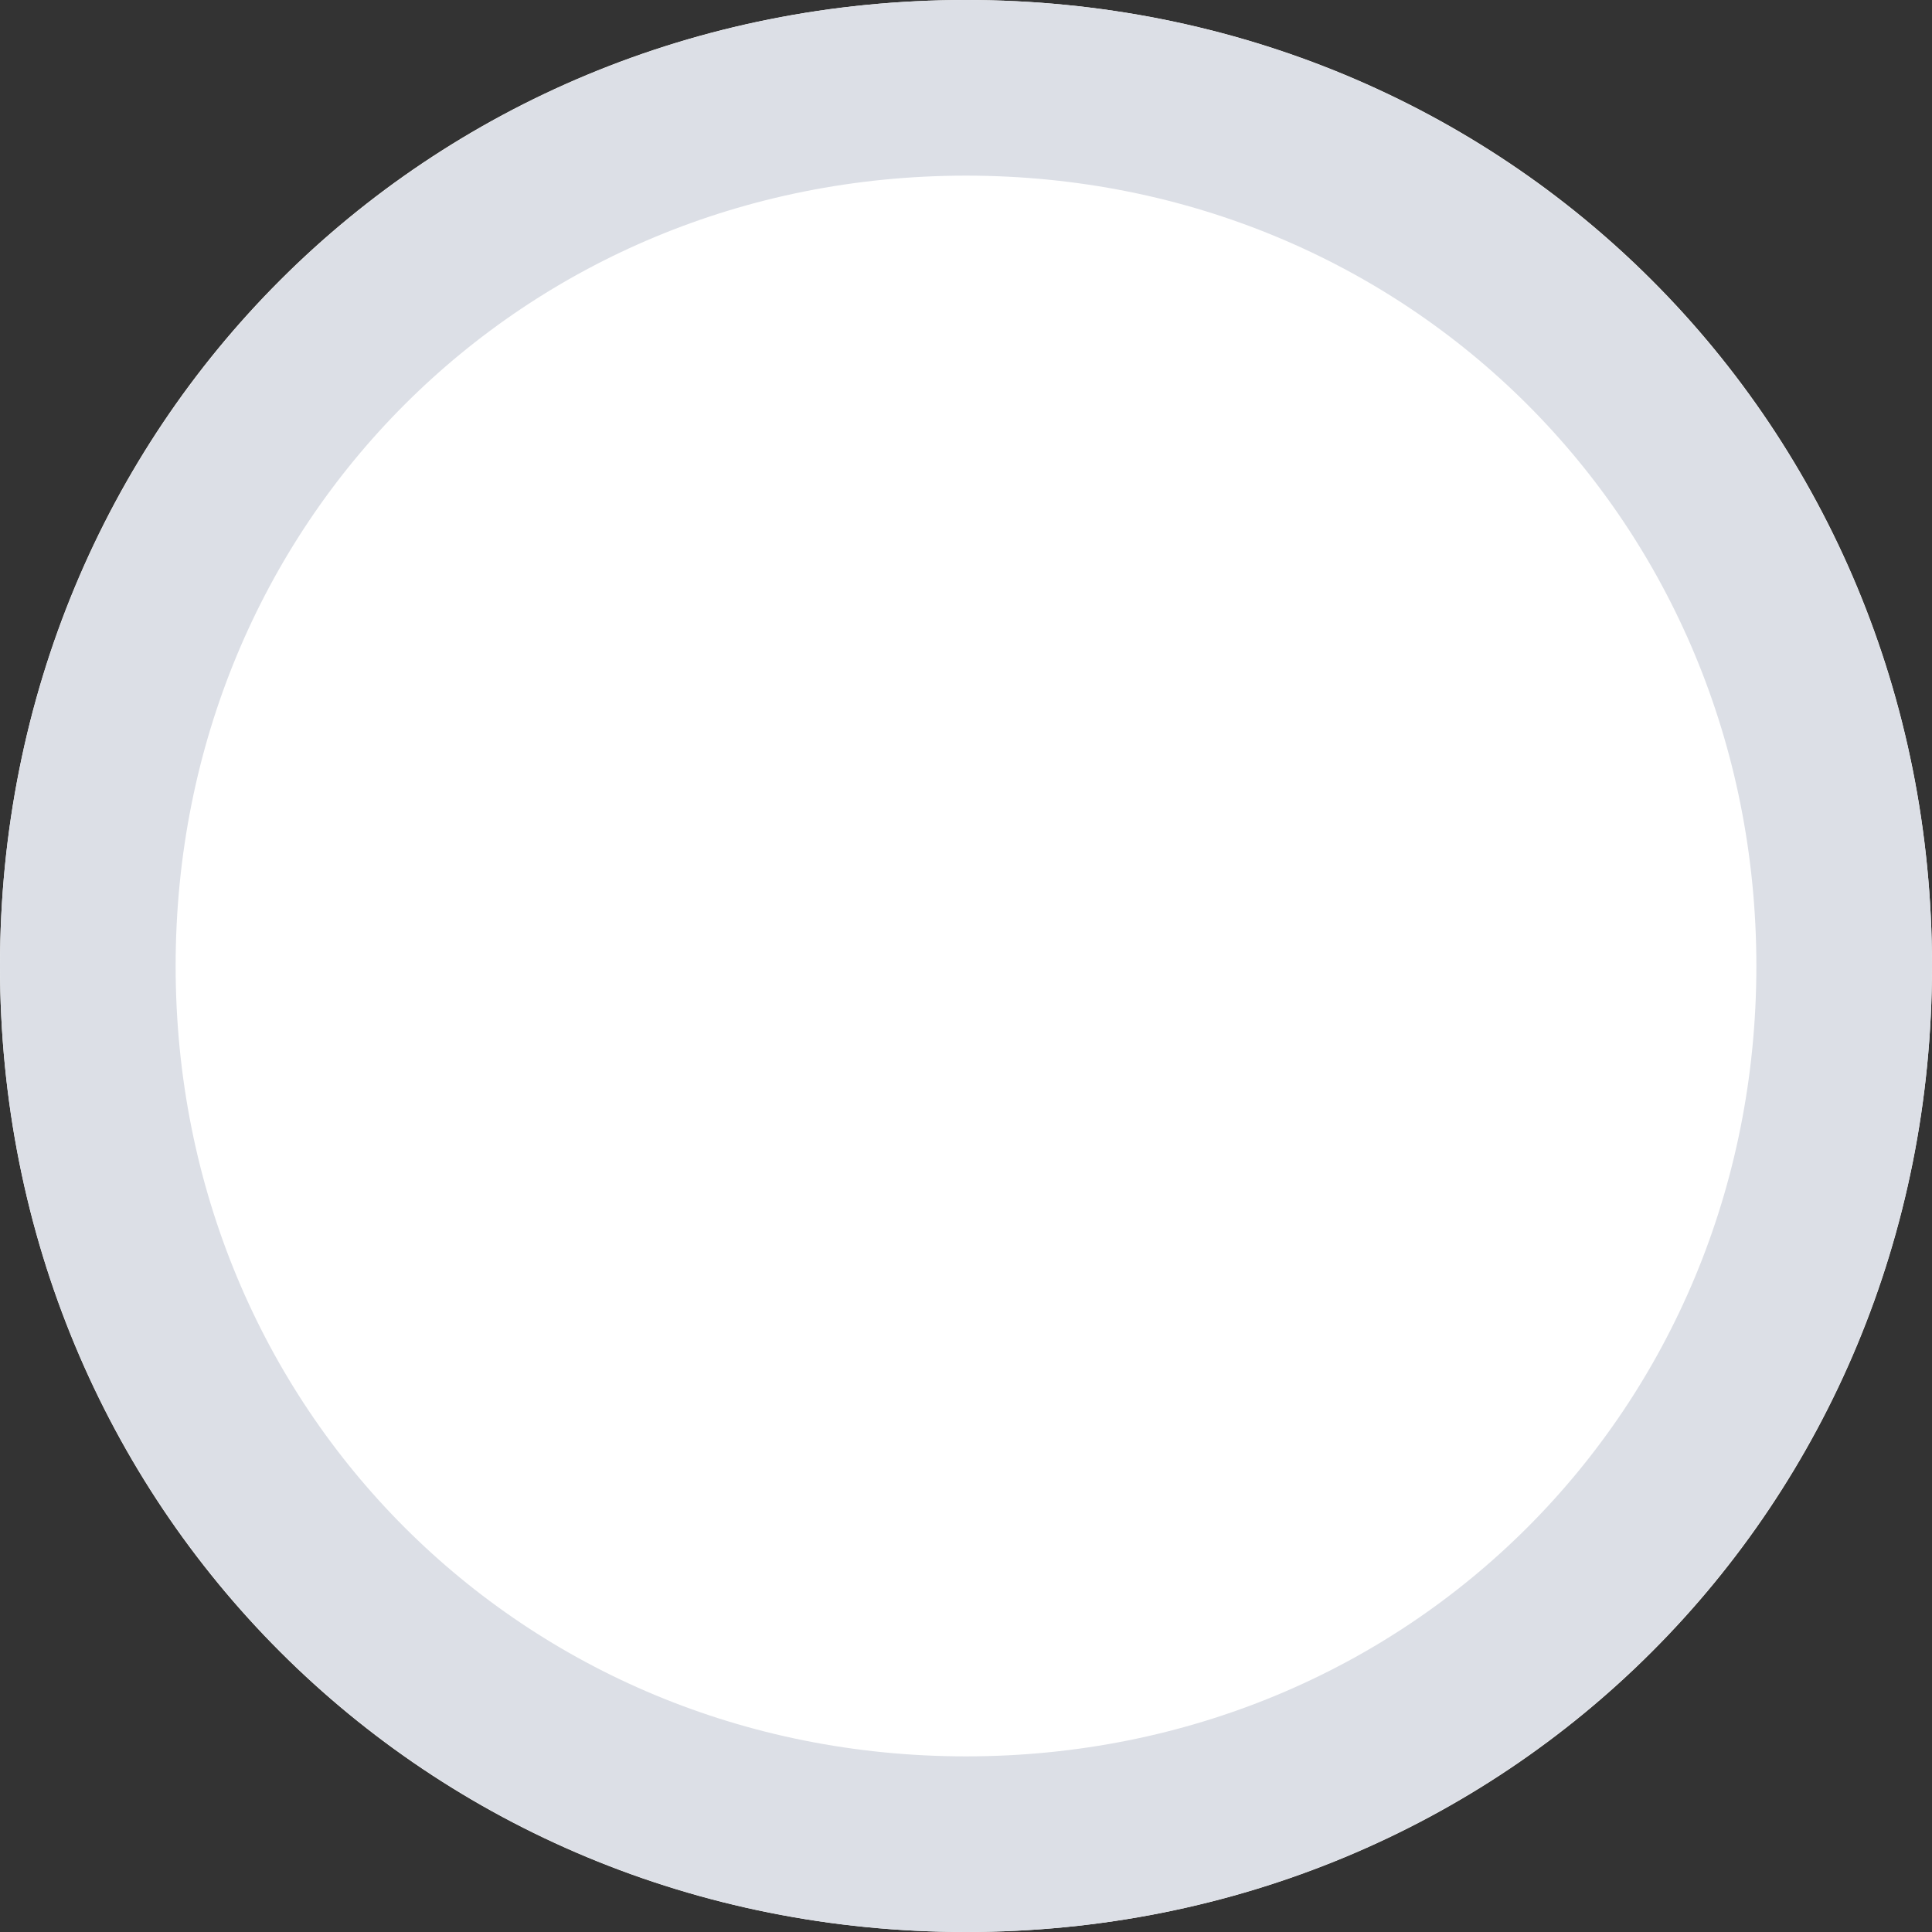 ﻿<?xml version="1.0" encoding="utf-8"?>
<svg version="1.1" xmlns:xlink="http://www.w3.org/1999/xlink" width="11px" height="11px" xmlns="http://www.w3.org/2000/svg">
  <rect width="100%" height="100%" fill="#333333" stroke="none"/>
  <g transform="matrix(1 0 0 1 -22 -100 )">
    <path d="M 27.5 100  C 30.58 100  33 102.42  33 105.5  C 33 108.58  30.58 111  27.5 111  C 24.42 111  22 108.58  22 105.5  C 22 102.42  24.42 100  27.5 100  Z " fill-rule="nonzero" fill="#ffffff" stroke="none" />
    <path d="M 27.5 100.5  C 30.3 100.5  32.5 102.7  32.5 105.5  C 32.5 108.3  30.3 110.5  27.5 110.5  C 24.7 110.5  22.5 108.3  22.5 105.5  C 22.5 102.7  24.7 100.5  27.5 100.5  Z " stroke-width="1" stroke="#dcdfe6" fill="none" />
  </g>
</svg>